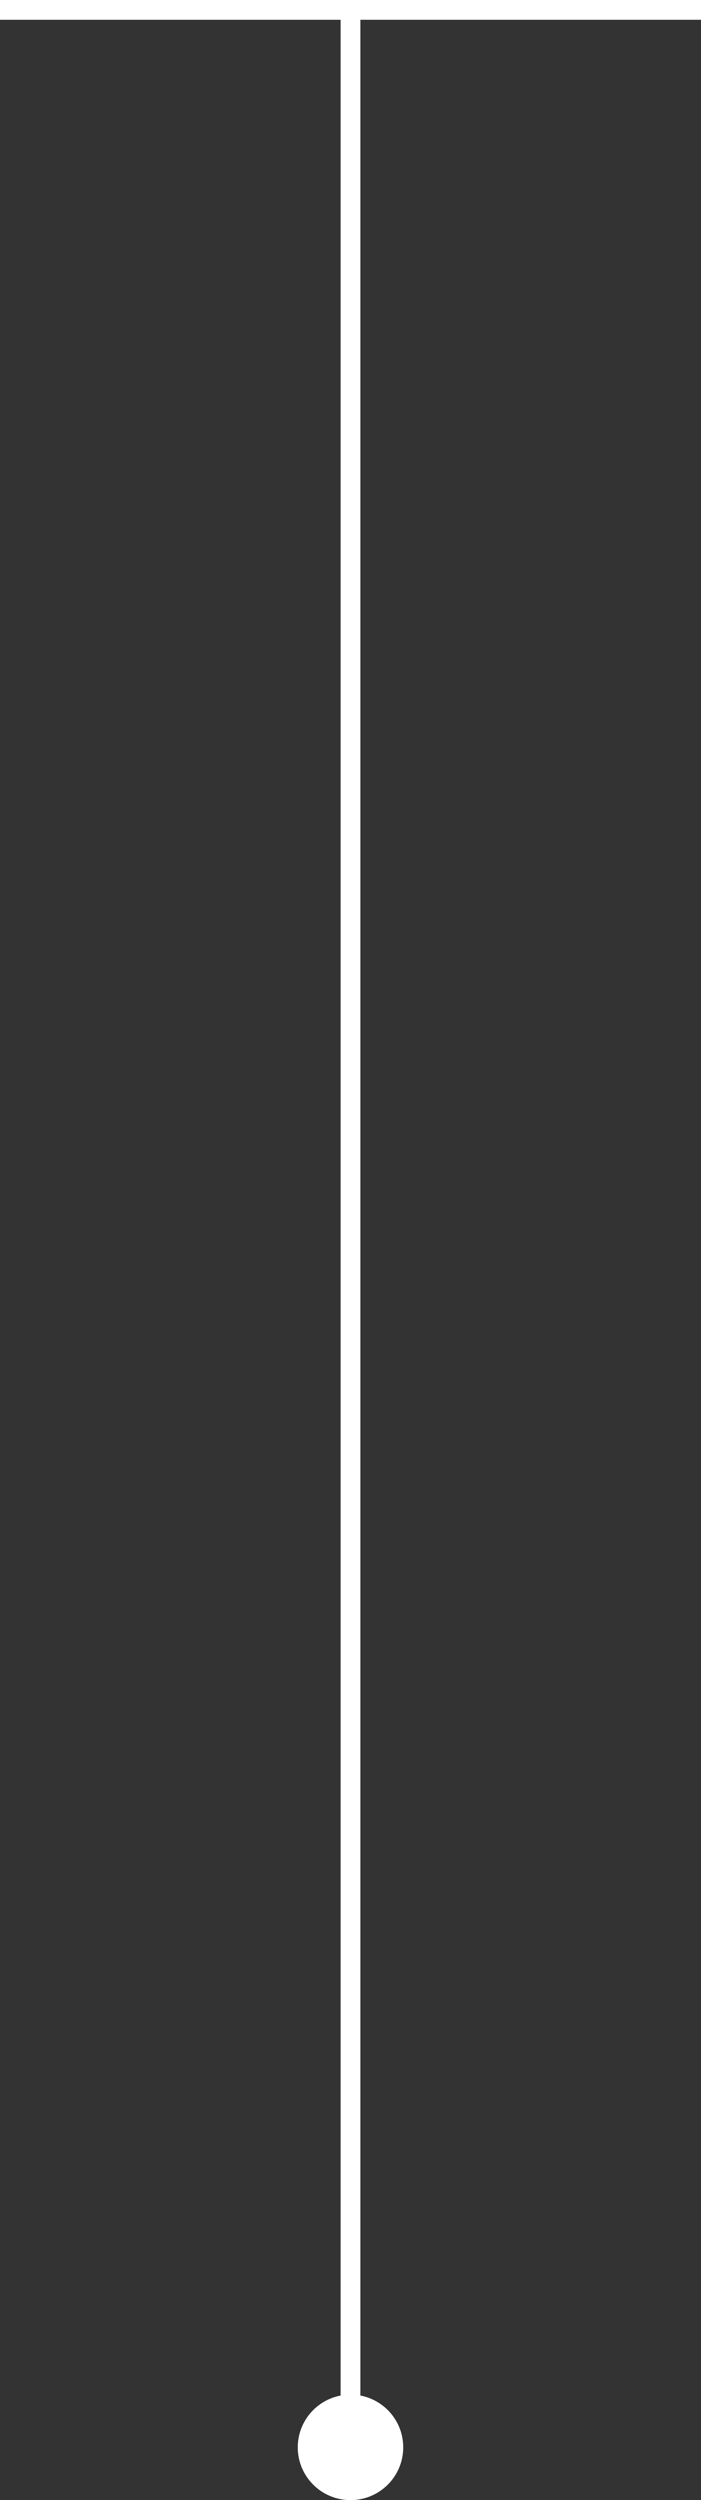 <svg xmlns="http://www.w3.org/2000/svg" width="53.177" height="189.595" viewBox="0 0 53.177 189.595">
  <rect x="0" y="0" width="53.177" height="189.595" fill="#333333" stroke="none"/>
  <g id="Group_302" data-name="Group 302" transform="translate(-656.412 -1175.405)">
    <g id="Group_301" data-name="Group 301" transform="translate(9.759)">
      <path id="Path_794" data-name="Path 794" d="M-2721.347-7088.845h53.177" transform="translate(3368 8265)" fill="none" stroke="#fff" stroke-width="1.5"/>
      <path id="Path_795" data-name="Path 795" d="M-2694.759-7077v185.077" transform="translate(3368 8253.154)" fill="none" stroke="#fff" stroke-width="1.5"/>
    </g>
    <circle id="Ellipse_13" data-name="Ellipse 13" cx="4" cy="4" r="4" transform="translate(679 1357)" fill="#fff"/>
  </g>
</svg>
